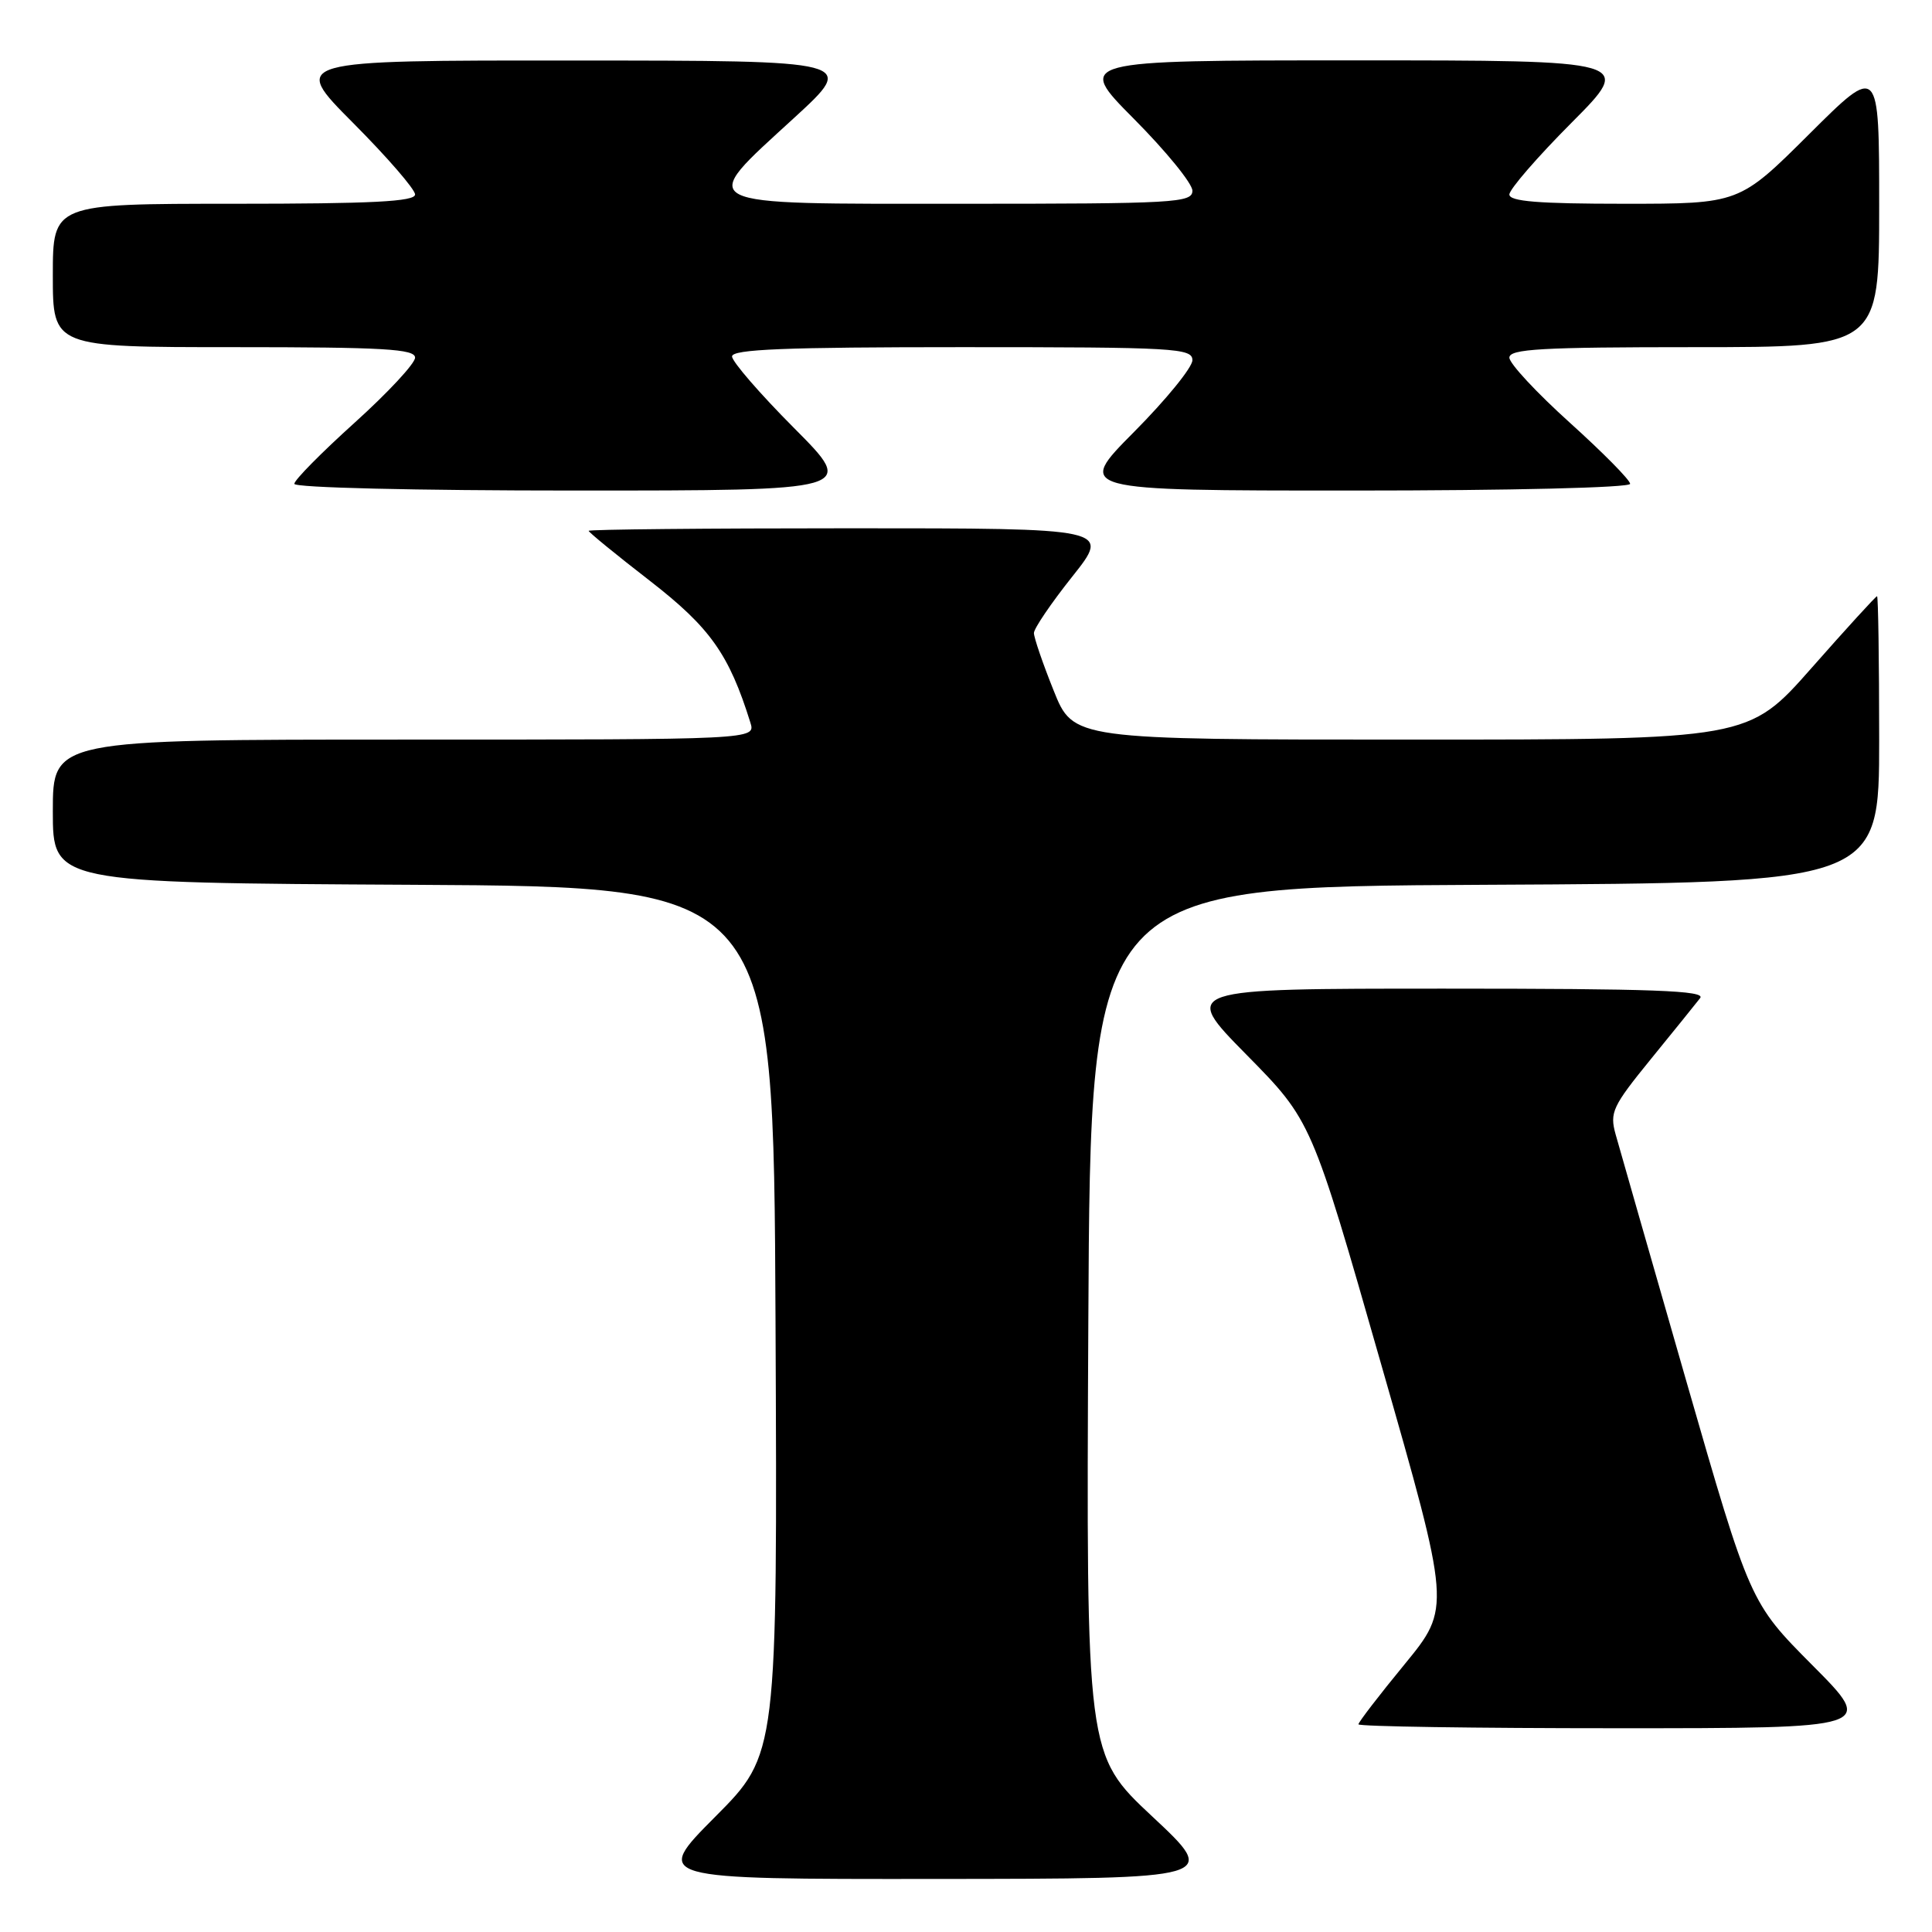 <?xml version="1.0" encoding="UTF-8" standalone="no"?>
<!DOCTYPE svg PUBLIC "-//W3C//DTD SVG 1.1//EN" "http://www.w3.org/Graphics/SVG/1.1/DTD/svg11.dtd" >
<svg xmlns="http://www.w3.org/2000/svg" xmlns:xlink="http://www.w3.org/1999/xlink" version="1.1" viewBox="0 0 256 256">
 <g >
 <path fill="currentColor"
d=" M 152.71 240.72 C 143.92 232.50 143.92 232.50 144.21 175.00 C 144.50 117.50 144.50 117.50 196.75 117.24 C 249.00 116.98 249.00 116.98 249.00 97.99 C 249.00 87.55 248.87 79.00 248.72 79.00 C 248.56 79.00 244.66 83.27 240.05 88.50 C 231.67 98.00 231.67 98.00 186.94 98.00 C 142.21 98.00 142.21 98.00 139.61 91.49 C 138.17 87.91 137.00 84.48 137.00 83.88 C 137.00 83.28 139.29 79.91 142.09 76.39 C 147.17 70.00 147.17 70.00 112.59 70.00 C 93.56 70.00 78.00 70.15 78.00 70.34 C 78.00 70.52 81.65 73.51 86.11 76.96 C 94.10 83.16 96.60 86.68 99.43 95.75 C 100.13 98.00 100.13 98.00 53.57 98.00 C 7.00 98.00 7.00 98.00 7.00 107.49 C 7.00 116.98 7.00 116.98 54.75 117.24 C 102.50 117.50 102.50 117.50 102.76 174.97 C 103.02 232.44 103.02 232.44 94.78 240.72 C 86.54 249.00 86.54 249.00 124.02 248.97 C 161.50 248.94 161.50 248.94 152.71 240.72 Z  M 240.17 220.67 C 231.89 212.34 231.89 212.34 223.42 182.92 C 218.77 166.74 214.57 152.07 214.08 150.32 C 213.27 147.40 213.65 146.60 218.76 140.32 C 221.81 136.57 224.75 132.94 225.28 132.25 C 226.05 131.26 219.12 131.00 191.39 131.00 C 156.54 131.00 156.54 131.00 165.16 139.75 C 173.78 148.50 173.78 148.50 183.01 180.77 C 192.25 213.04 192.25 213.04 186.13 220.51 C 182.76 224.61 180.00 228.20 180.00 228.48 C 180.00 228.77 195.40 229.00 214.23 229.00 C 248.46 229.00 248.46 229.00 240.17 220.67 Z  M 105.23 56.73 C 100.70 52.18 97.00 47.91 97.00 47.23 C 97.00 46.28 104.04 46.00 127.50 46.00 C 155.73 46.00 158.00 46.13 158.00 47.73 C 158.00 48.68 154.52 52.95 150.27 57.23 C 142.55 65.00 142.55 65.00 179.27 65.00 C 200.19 65.00 216.00 64.62 216.00 64.11 C 216.00 63.61 212.40 59.97 208.00 56.00 C 203.60 52.03 200.00 48.16 200.00 47.39 C 200.00 46.24 204.22 46.00 224.50 46.00 C 249.00 46.00 249.00 46.00 249.00 27.27 C 249.00 8.54 249.00 8.54 239.73 17.77 C 230.46 27.00 230.46 27.00 215.23 27.00 C 203.85 27.00 200.00 26.69 200.00 25.77 C 200.00 25.09 203.70 20.82 208.23 16.27 C 216.46 8.00 216.46 8.00 179.50 8.00 C 142.55 8.00 142.55 8.00 150.27 15.77 C 154.52 20.05 158.00 24.32 158.00 25.27 C 158.00 26.87 155.73 27.00 127.50 27.00 C 91.32 27.00 92.29 27.49 105.25 15.60 C 113.50 8.03 113.50 8.03 76.02 8.02 C 38.54 8.00 38.54 8.00 46.77 16.27 C 51.30 20.82 55.00 25.09 55.00 25.77 C 55.00 26.71 49.32 27.00 31.00 27.00 C 7.00 27.00 7.00 27.00 7.00 36.50 C 7.00 46.00 7.00 46.00 31.00 46.00 C 50.86 46.00 55.00 46.24 55.00 47.39 C 55.00 48.16 51.40 52.03 47.00 56.00 C 42.60 59.97 39.00 63.61 39.00 64.11 C 39.00 64.62 55.02 65.00 76.23 65.00 C 113.46 65.00 113.46 65.00 105.23 56.73 Z "/>
</g>
</svg>
